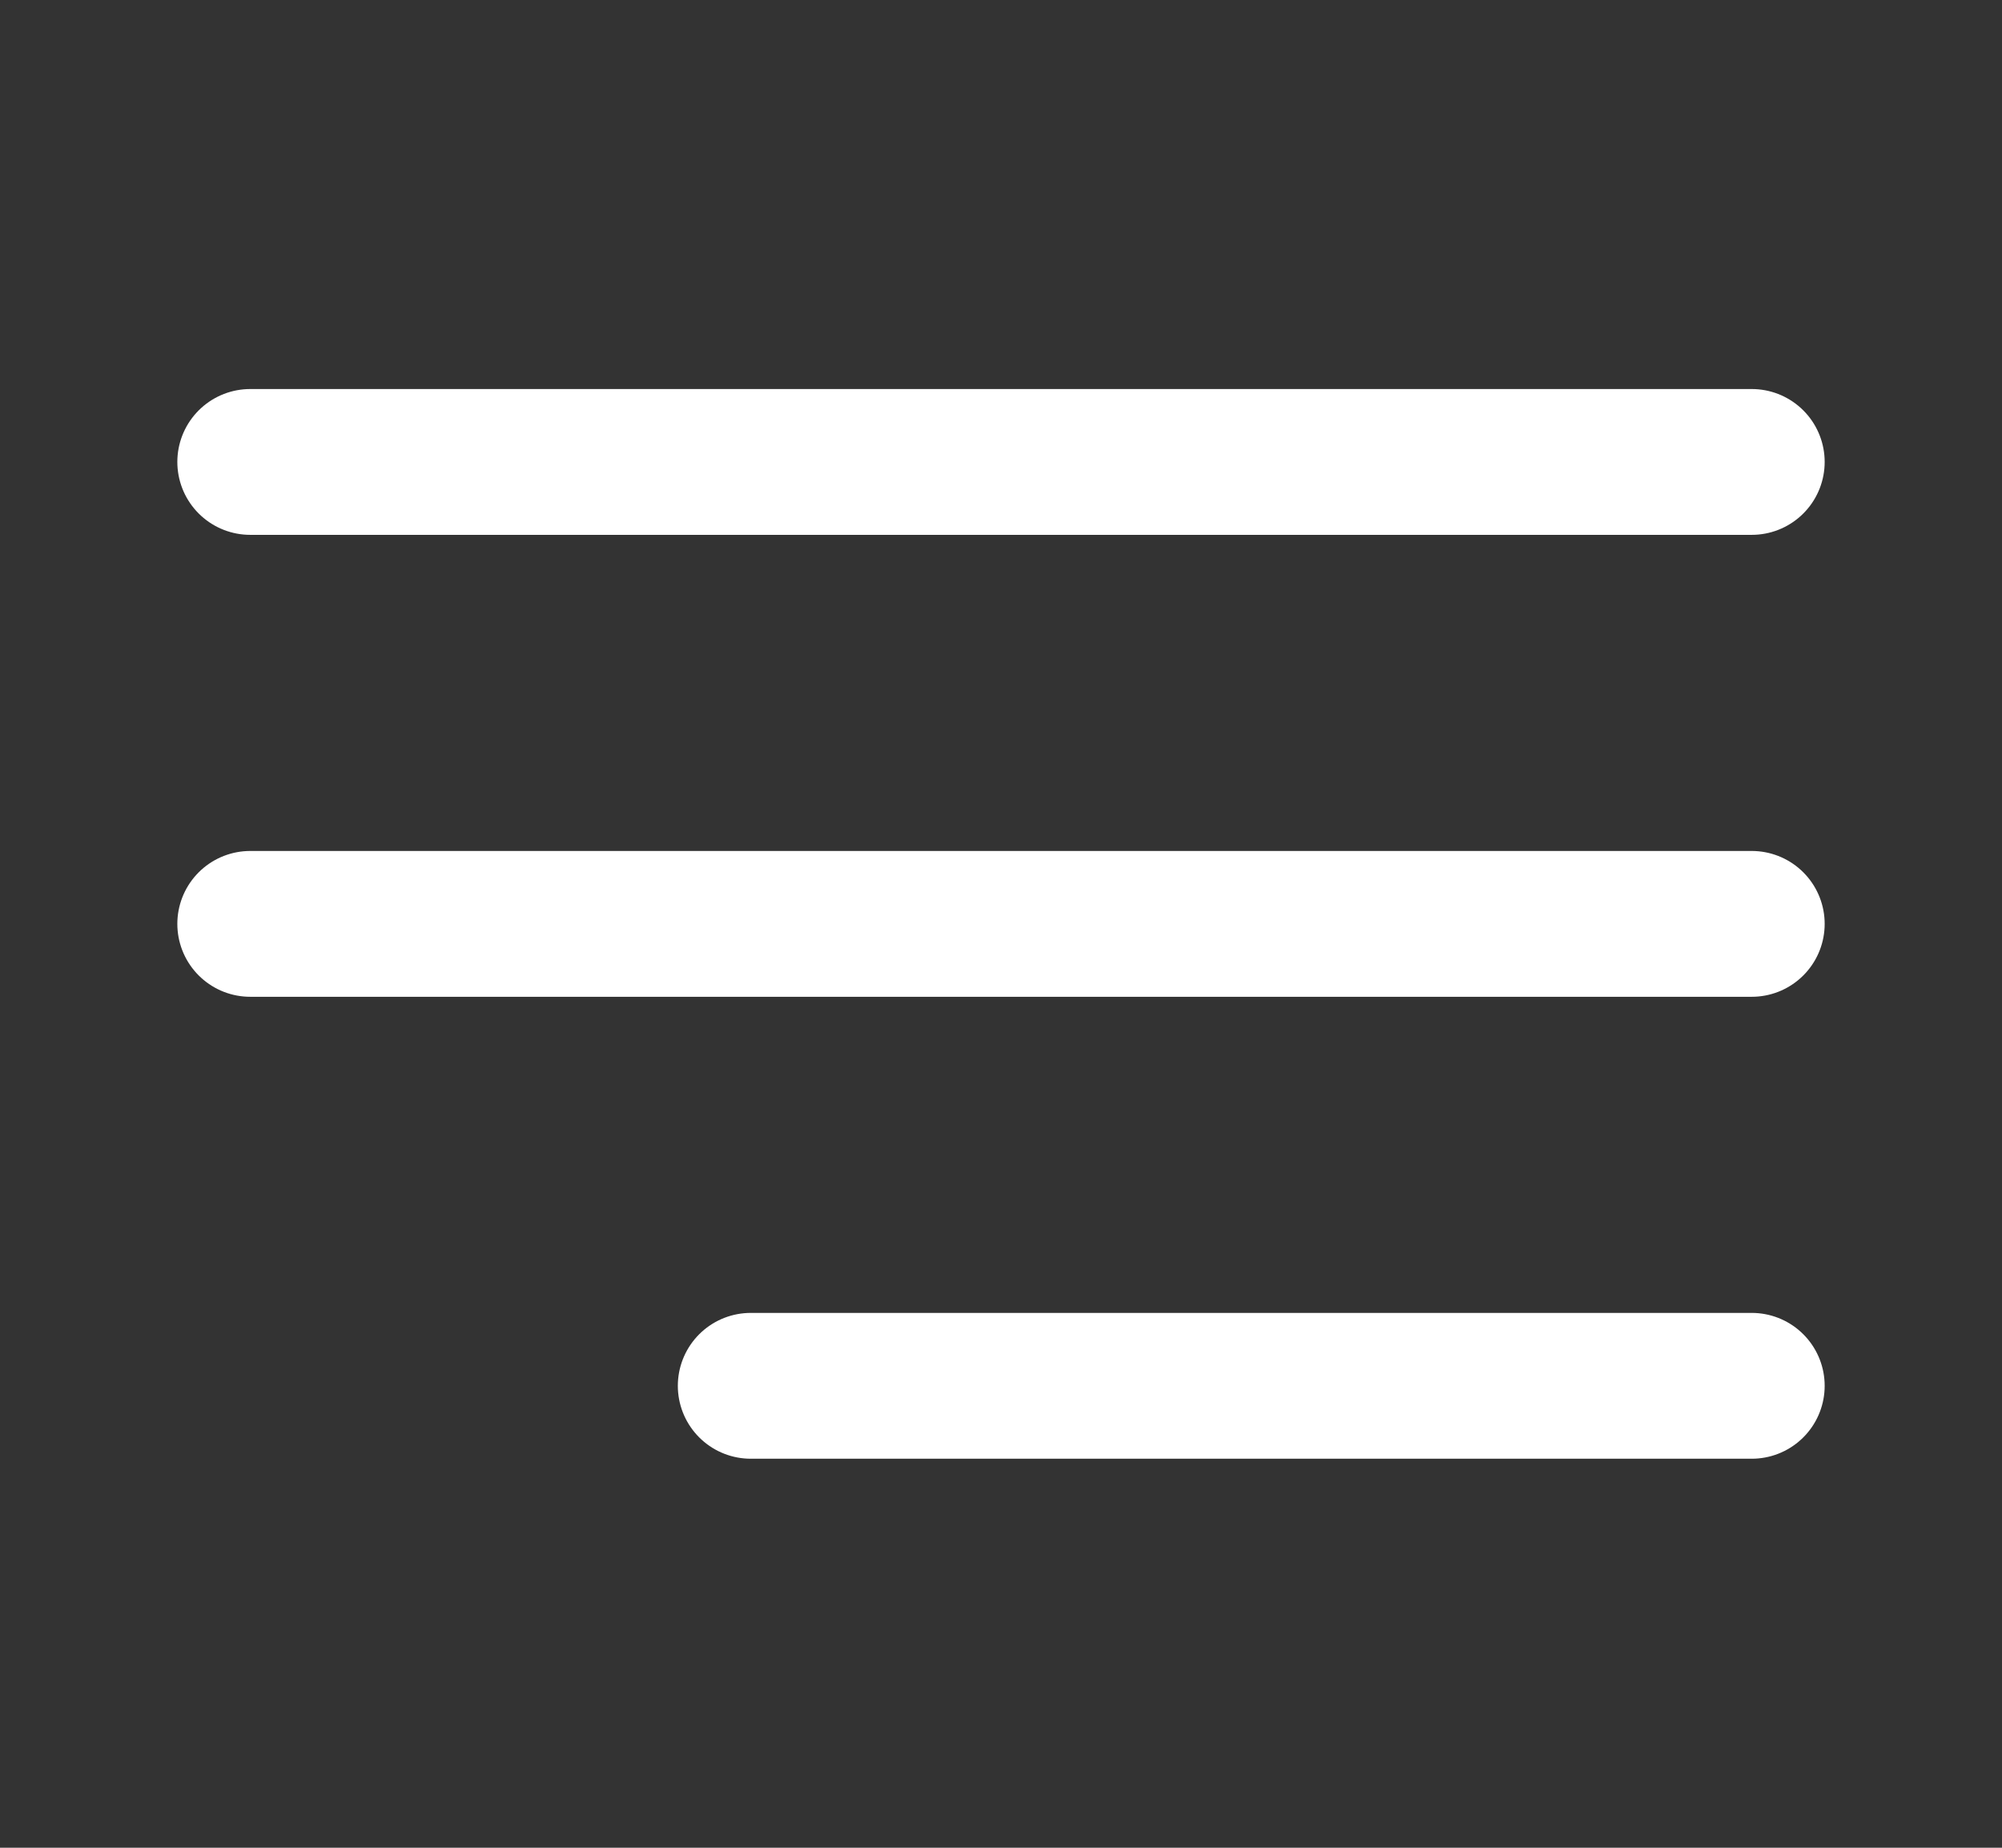 <svg width="52" height="48" viewBox="0 0 52 48" fill="none" xmlns="http://www.w3.org/2000/svg">
<rect x="0" y="0" width="52" height="48" fill="#333333" stroke="none"/>
<path d="M6.5 24H45.5M6.5 12H45.5M19.5 36H45.5" stroke="white" stroke-width="3.788" stroke-linecap="round" stroke-linejoin="round"/>
</svg>
